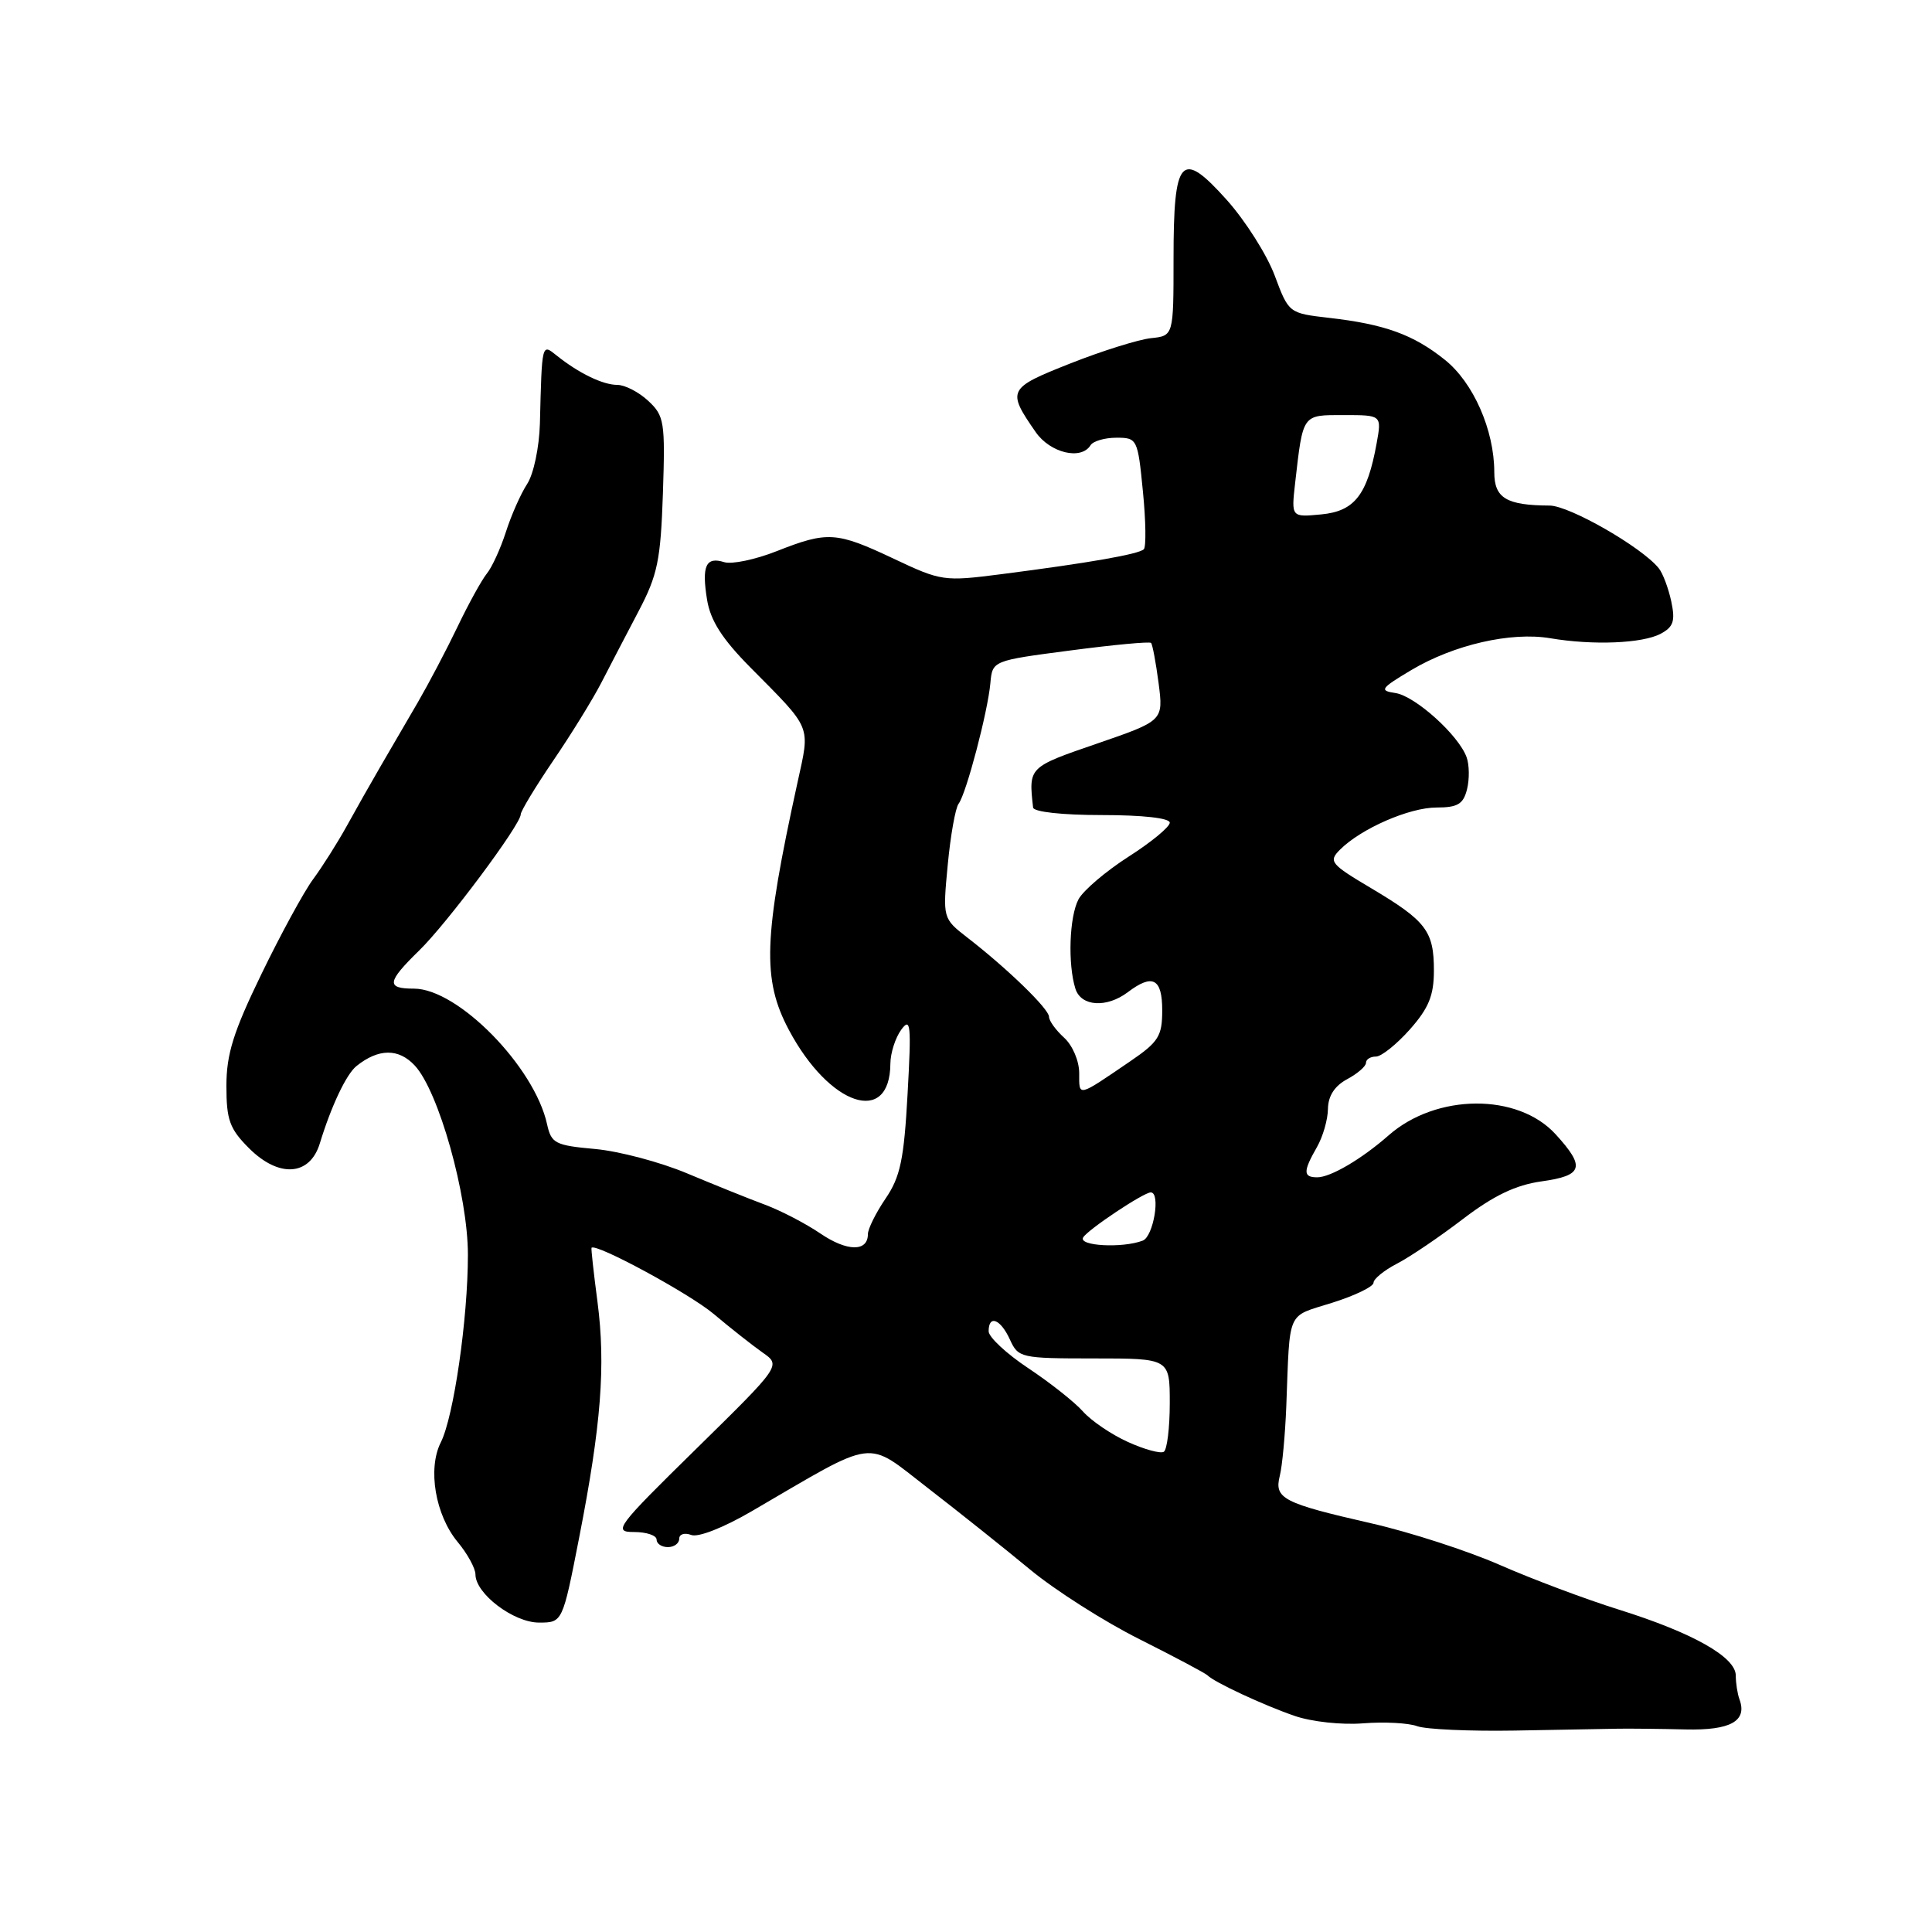 <?xml version="1.0" encoding="UTF-8" standalone="no"?>
<!DOCTYPE svg PUBLIC "-//W3C//DTD SVG 1.1//EN" "http://www.w3.org/Graphics/SVG/1.1/DTD/svg11.dtd" >
<svg xmlns="http://www.w3.org/2000/svg" xmlns:xlink="http://www.w3.org/1999/xlink" version="1.1" viewBox="0 0 256 256">
 <g >
 <path fill="currentColor"
d=" M 214.50 229.06 C 216.15 229.04 220.13 229.08 223.35 229.16 C 229.31 229.30 231.55 228.05 230.49 225.17 C 230.22 224.44 230.00 223.02 230.00 222.02 C 230.00 219.57 224.32 216.36 214.53 213.29 C 210.11 211.91 203.01 209.24 198.75 207.37 C 194.49 205.50 186.84 203.02 181.75 201.86 C 169.97 199.17 168.82 198.57 169.58 195.55 C 169.91 194.24 170.29 190.10 170.44 186.34 C 170.94 173.36 170.42 174.55 176.50 172.63 C 179.53 171.68 182.00 170.48 182.00 169.97 C 182.00 169.47 183.39 168.33 185.09 167.45 C 186.80 166.57 190.73 163.91 193.84 161.53 C 197.92 158.42 200.83 157.02 204.25 156.54 C 209.77 155.77 210.11 154.66 206.13 150.30 C 201.12 144.81 190.32 144.88 184.00 150.44 C 180.41 153.59 176.31 156.00 174.54 156.00 C 172.66 156.00 172.65 155.23 174.50 152.00 C 175.29 150.62 175.95 148.34 175.96 146.92 C 175.99 145.21 176.85 143.89 178.50 143.00 C 179.88 142.26 181.00 141.29 181.00 140.83 C 181.00 140.37 181.59 140.00 182.32 140.00 C 183.04 140.00 185.06 138.38 186.82 136.40 C 189.32 133.57 190.00 131.91 190.00 128.59 C 190.00 123.37 188.98 122.03 181.70 117.70 C 176.29 114.49 176.01 114.14 177.55 112.59 C 180.35 109.79 186.74 107.00 190.35 107.00 C 193.15 107.00 193.90 106.55 194.39 104.58 C 194.72 103.25 194.70 101.34 194.33 100.33 C 193.27 97.40 187.50 92.21 184.89 91.83 C 182.73 91.51 182.93 91.22 187.00 88.79 C 192.64 85.43 200.22 83.69 205.42 84.57 C 211.09 85.53 217.65 85.26 220.06 83.97 C 221.75 83.06 222.00 82.28 221.45 79.68 C 221.07 77.93 220.33 75.95 219.79 75.29 C 217.56 72.51 207.96 67.00 205.33 66.99 C 199.59 66.96 198.00 66.00 198.00 62.56 C 198.00 56.99 195.22 50.67 191.43 47.66 C 187.27 44.33 183.47 42.96 176.13 42.12 C 170.77 41.50 170.77 41.50 168.90 36.50 C 167.87 33.75 165.02 29.25 162.56 26.50 C 156.49 19.72 155.50 20.82 155.50 34.30 C 155.50 44.50 155.50 44.50 152.50 44.81 C 150.85 44.99 146.04 46.49 141.82 48.16 C 133.53 51.44 133.39 51.71 137.23 57.25 C 139.15 60.02 143.26 61.01 144.50 59.00 C 144.84 58.45 146.38 58.00 147.93 58.00 C 150.68 58.00 150.76 58.15 151.44 65.10 C 151.83 69.00 151.88 72.46 151.56 72.78 C 150.90 73.43 144.37 74.58 132.69 76.08 C 125.08 77.06 124.72 77.01 118.44 74.04 C 110.82 70.44 109.67 70.37 102.92 73.03 C 100.09 74.15 96.96 74.80 95.97 74.49 C 93.53 73.72 92.96 74.97 93.69 79.47 C 94.14 82.23 95.69 84.66 99.40 88.41 C 107.68 96.78 107.36 95.98 105.67 103.70 C 101.16 124.29 100.97 129.77 104.53 136.47 C 109.91 146.58 117.93 149.24 117.98 140.94 C 117.99 139.53 118.64 137.51 119.42 136.44 C 120.67 134.74 120.77 135.77 120.26 144.93 C 119.78 153.65 119.30 155.94 117.34 158.82 C 116.05 160.72 115.00 162.84 115.00 163.53 C 115.00 165.89 112.24 165.85 108.71 163.45 C 106.77 162.13 103.46 160.41 101.34 159.62 C 99.23 158.84 94.61 156.97 91.07 155.49 C 87.54 154.00 82.05 152.54 78.87 152.25 C 73.56 151.77 73.05 151.51 72.49 148.97 C 70.82 141.34 60.67 131.00 54.85 131.00 C 51.14 131.00 51.26 130.13 55.54 125.95 C 59.24 122.35 69.00 109.26 69.00 107.91 C 69.00 107.48 70.93 104.29 73.29 100.81 C 75.66 97.34 78.52 92.70 79.66 90.50 C 80.79 88.30 83.02 84.03 84.61 81.00 C 87.14 76.19 87.54 74.23 87.84 65.37 C 88.15 55.90 88.03 55.10 85.90 53.12 C 84.65 51.95 82.80 51.00 81.80 51.00 C 79.88 51.00 76.68 49.45 73.75 47.10 C 71.78 45.52 71.81 45.39 71.54 56.13 C 71.45 59.27 70.71 62.81 69.85 64.13 C 69.00 65.43 67.73 68.30 67.03 70.50 C 66.32 72.70 65.19 75.17 64.51 76.00 C 63.84 76.83 62.10 79.97 60.65 83.00 C 59.20 86.03 56.83 90.53 55.40 93.00 C 53.96 95.47 51.73 99.30 50.45 101.50 C 49.17 103.70 47.13 107.30 45.92 109.50 C 44.70 111.70 42.71 114.85 41.49 116.50 C 40.27 118.15 37.19 123.81 34.64 129.07 C 30.92 136.73 30.00 139.68 30.00 143.90 C 30.00 148.40 30.43 149.58 32.99 152.14 C 36.96 156.11 41.06 155.83 42.38 151.50 C 43.90 146.53 45.89 142.34 47.23 141.26 C 50.16 138.91 52.82 138.89 54.96 141.19 C 58.12 144.58 62.00 158.39 62.00 166.26 C 62.00 174.74 60.12 187.72 58.41 191.12 C 56.64 194.62 57.68 200.75 60.65 204.33 C 61.94 205.88 63.00 207.82 63.00 208.62 C 63.00 211.17 68.05 215.00 71.42 215.00 C 74.54 215.00 74.54 215.00 76.74 203.75 C 79.66 188.82 80.27 180.95 79.17 172.50 C 78.66 168.65 78.31 165.43 78.38 165.34 C 78.91 164.67 91.33 171.39 94.55 174.09 C 96.78 175.97 99.70 178.27 101.05 179.22 C 103.50 180.93 103.50 180.93 92.26 191.97 C 81.66 202.37 81.19 203.00 84.01 203.00 C 85.66 203.00 87.00 203.45 87.00 204.00 C 87.00 204.55 87.67 205.00 88.50 205.00 C 89.33 205.00 90.00 204.50 90.00 203.89 C 90.00 203.28 90.71 203.06 91.59 203.39 C 92.50 203.75 95.88 202.42 99.60 200.25 C 116.45 190.43 114.53 190.68 122.98 197.20 C 127.12 200.40 133.20 205.25 136.50 207.98 C 139.80 210.71 146.32 214.87 151.00 217.21 C 155.68 219.56 159.72 221.71 160.00 221.99 C 160.90 222.91 167.41 225.94 171.53 227.36 C 173.77 228.14 177.80 228.58 180.62 228.35 C 183.42 228.13 186.64 228.30 187.79 228.73 C 188.95 229.15 194.75 229.41 200.70 229.31 C 206.64 229.20 212.85 229.09 214.50 229.06 Z  M 149.46 191.07 C 147.28 190.09 144.60 188.27 143.50 187.03 C 142.40 185.79 139.14 183.21 136.25 181.29 C 133.36 179.37 131.00 177.17 131.00 176.40 C 131.00 174.16 132.58 174.78 133.82 177.50 C 134.92 179.92 135.26 180.00 144.98 180.00 C 155.00 180.00 155.00 180.00 155.00 185.94 C 155.00 189.21 154.64 192.10 154.21 192.37 C 153.77 192.64 151.63 192.06 149.46 191.07 Z  M 143.53 163.96 C 144.18 162.90 151.54 158.00 152.48 158.00 C 153.82 158.00 152.84 163.85 151.42 164.39 C 148.73 165.42 142.82 165.10 143.53 163.96 Z  M 143.00 142.20 C 143.00 140.58 142.12 138.52 141.00 137.50 C 139.90 136.50 139.00 135.26 139.00 134.73 C 139.00 133.69 133.51 128.36 128.20 124.25 C 124.91 121.69 124.91 121.69 125.58 114.60 C 125.95 110.69 126.60 107.05 127.02 106.50 C 128.03 105.18 130.89 94.31 131.23 90.52 C 131.50 87.54 131.50 87.54 141.83 86.19 C 147.52 85.44 152.33 84.99 152.52 85.19 C 152.71 85.38 153.16 87.78 153.52 90.52 C 154.16 95.50 154.16 95.50 145.36 98.53 C 136.26 101.66 136.29 101.63 136.89 107.00 C 136.95 107.58 140.74 108.00 146.00 108.00 C 151.41 108.00 155.00 108.40 155.00 109.01 C 155.00 109.57 152.54 111.60 149.53 113.52 C 146.52 115.45 143.54 117.99 142.91 119.16 C 141.69 121.45 141.47 127.76 142.50 131.02 C 143.25 133.37 146.63 133.59 149.44 131.47 C 152.73 128.98 154.00 129.65 154.00 133.87 C 154.00 137.29 153.52 138.06 149.77 140.62 C 142.70 145.44 143.00 145.36 143.00 142.20 Z  M 171.61 64.02 C 172.67 54.78 172.51 55.00 178.06 55.00 C 183.09 55.00 183.09 55.00 182.41 58.75 C 181.17 65.58 179.49 67.74 175.08 68.16 C 171.10 68.54 171.10 68.54 171.61 64.02 Z "/>
</g>
</svg>